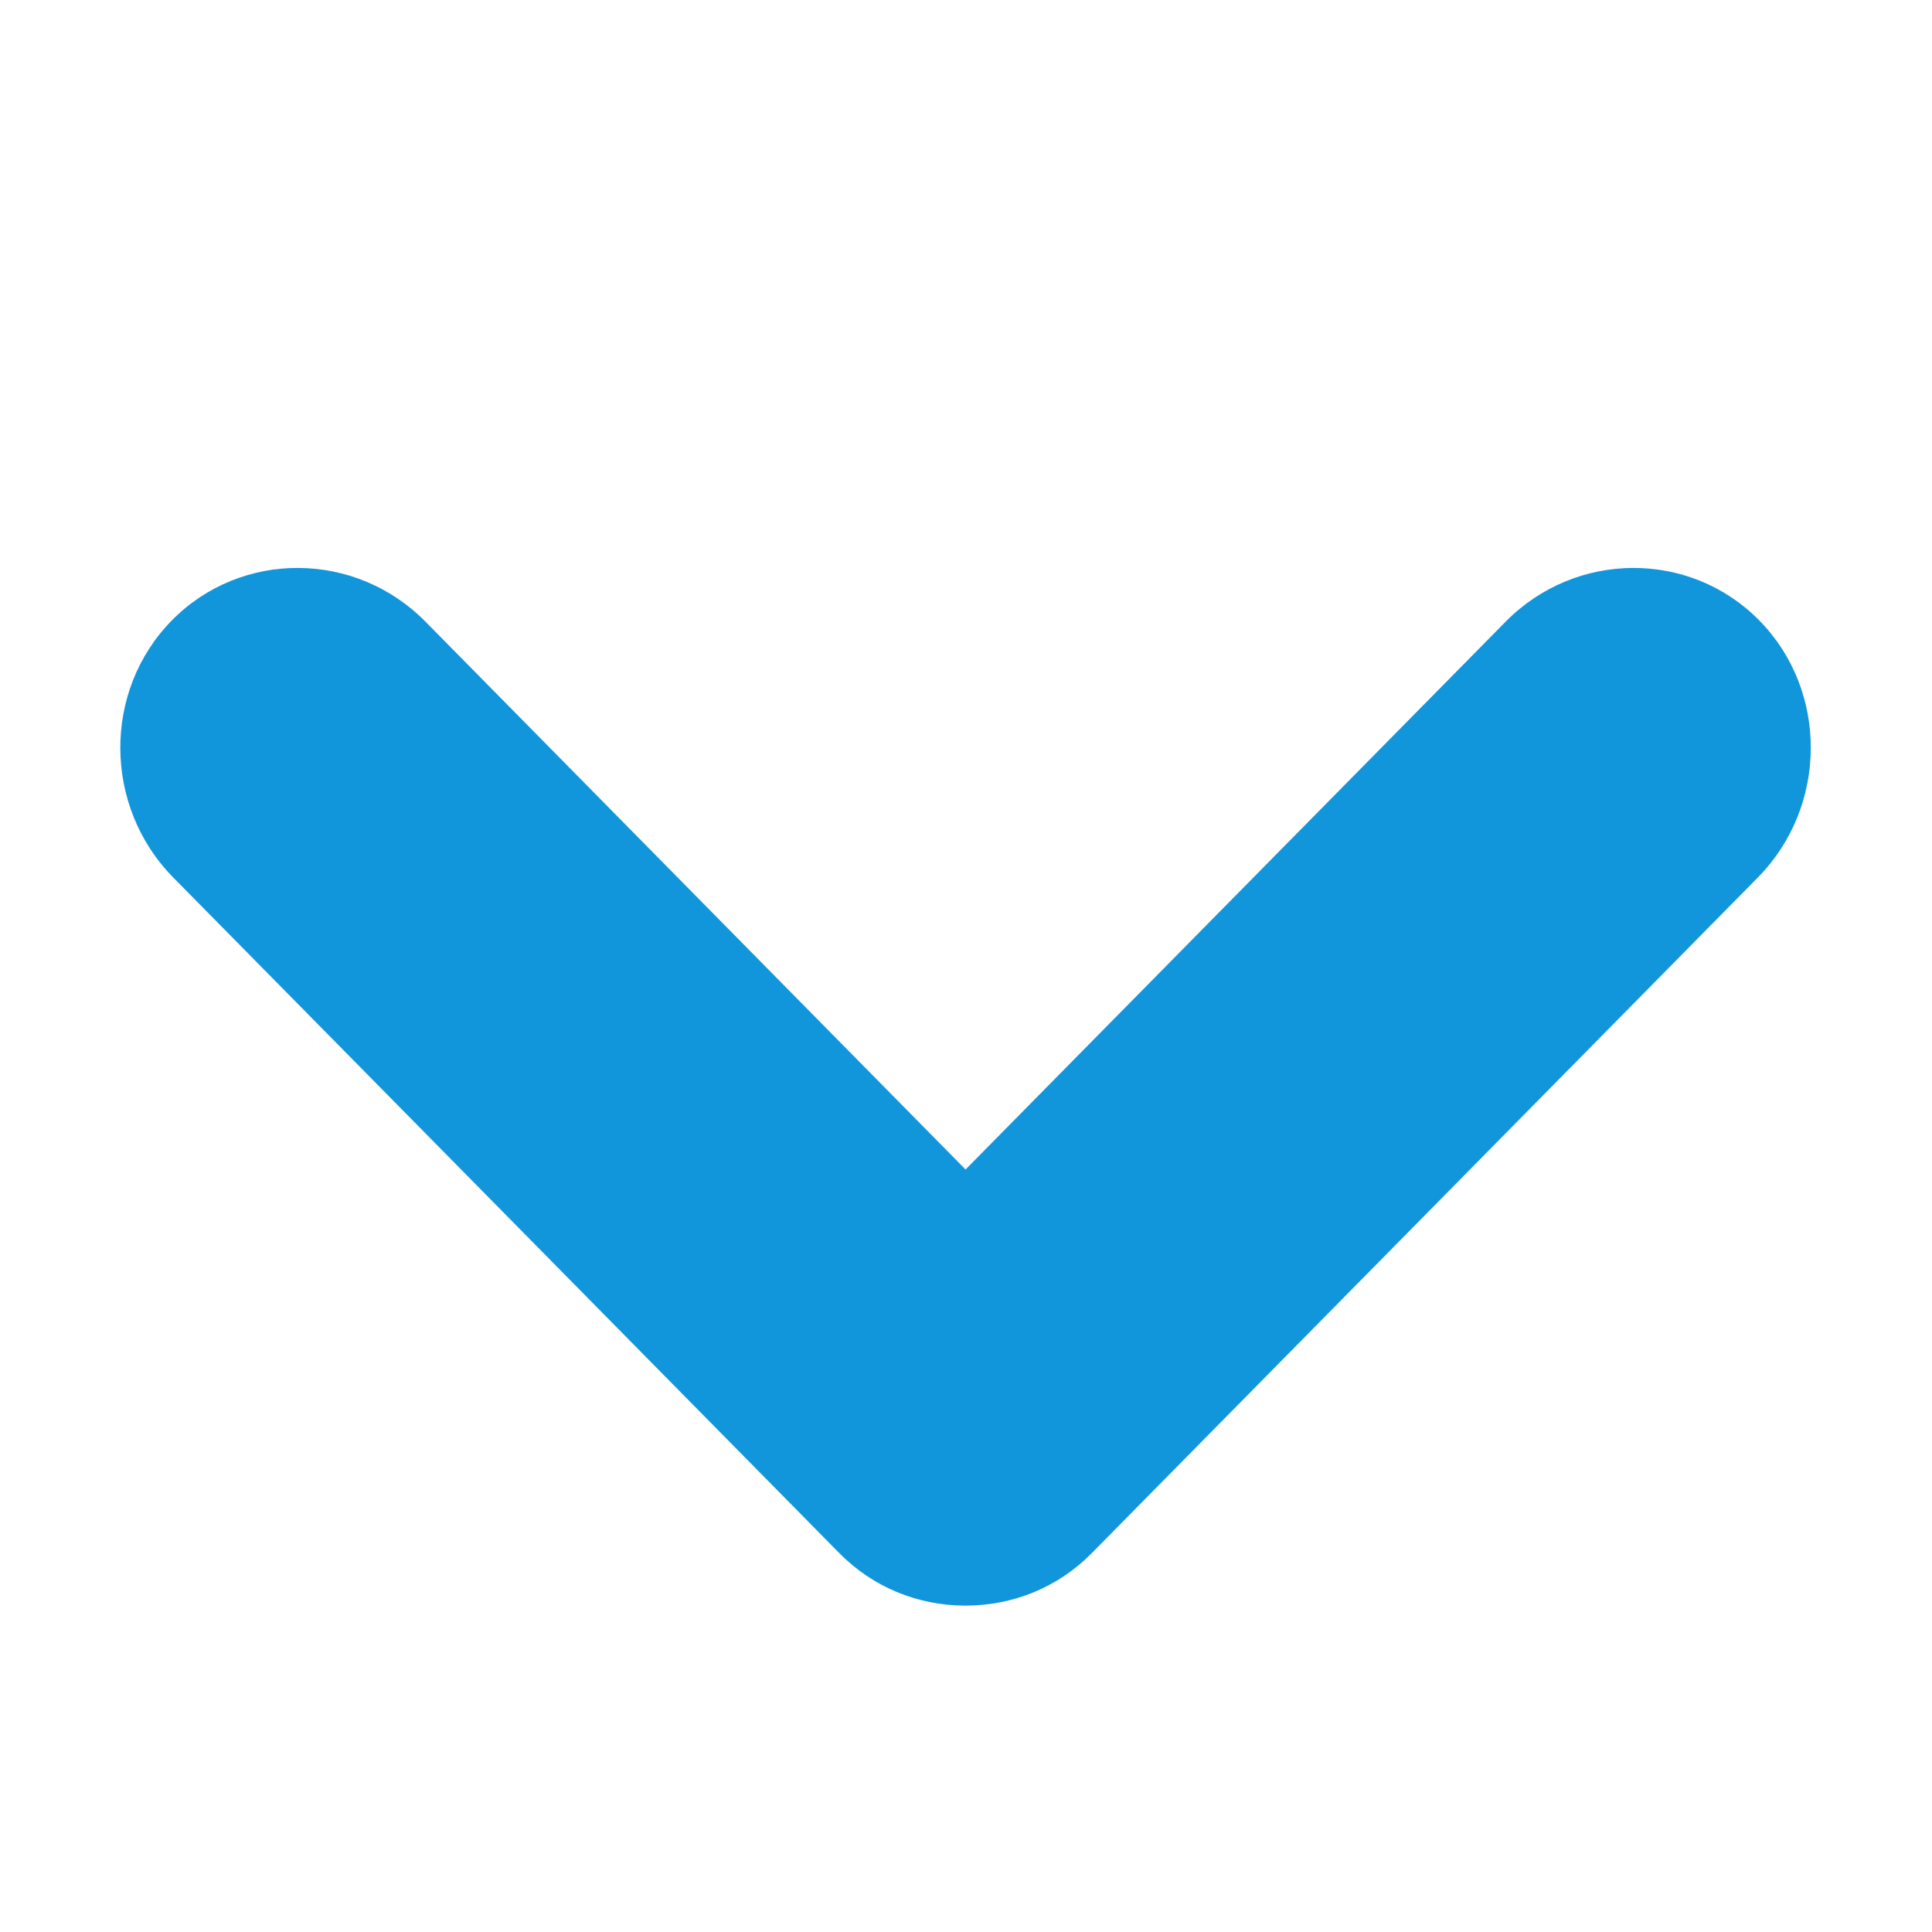<?xml version="1.0" standalone="no"?><!DOCTYPE svg PUBLIC "-//W3C//DTD SVG 1.1//EN" "http://www.w3.org/Graphics/SVG/1.1/DTD/svg11.dtd"><svg t="1720066263898" class="icon" viewBox="0 0 1024 1024" version="1.1" xmlns="http://www.w3.org/2000/svg" p-id="15608" xmlns:xlink="http://www.w3.org/1999/xlink" width="64" height="64"><path d="M932.404 328.785c-36.758-37.297-97.231-36.979-134.384 0.707L511.763 619.853 225.506 329.492c-37.153-37.685-97.625-38.003-134.384-0.707-36.758 37.297-36.435 98.646 0.718 136.331l352.378 357.429c0.153 0.155 0.314 0.298 0.468 0.452 0.082 0.084 0.157 0.172 0.239 0.255 18.092 18.357 41.929 27.581 65.902 27.743 0.311 0.004 0.623 0.017 0.934 0.018 0.316-0.001 0.632-0.014 0.948-0.018 23.97-0.165 47.803-9.389 65.892-27.743 0.082-0.084 0.157-0.172 0.239-0.256 0.154-0.154 0.315-0.296 0.468-0.451l352.378-357.43c37.153-37.684 37.476-99.033 0.718-136.33z" fill="#1296db" p-id="15609"></path></svg>